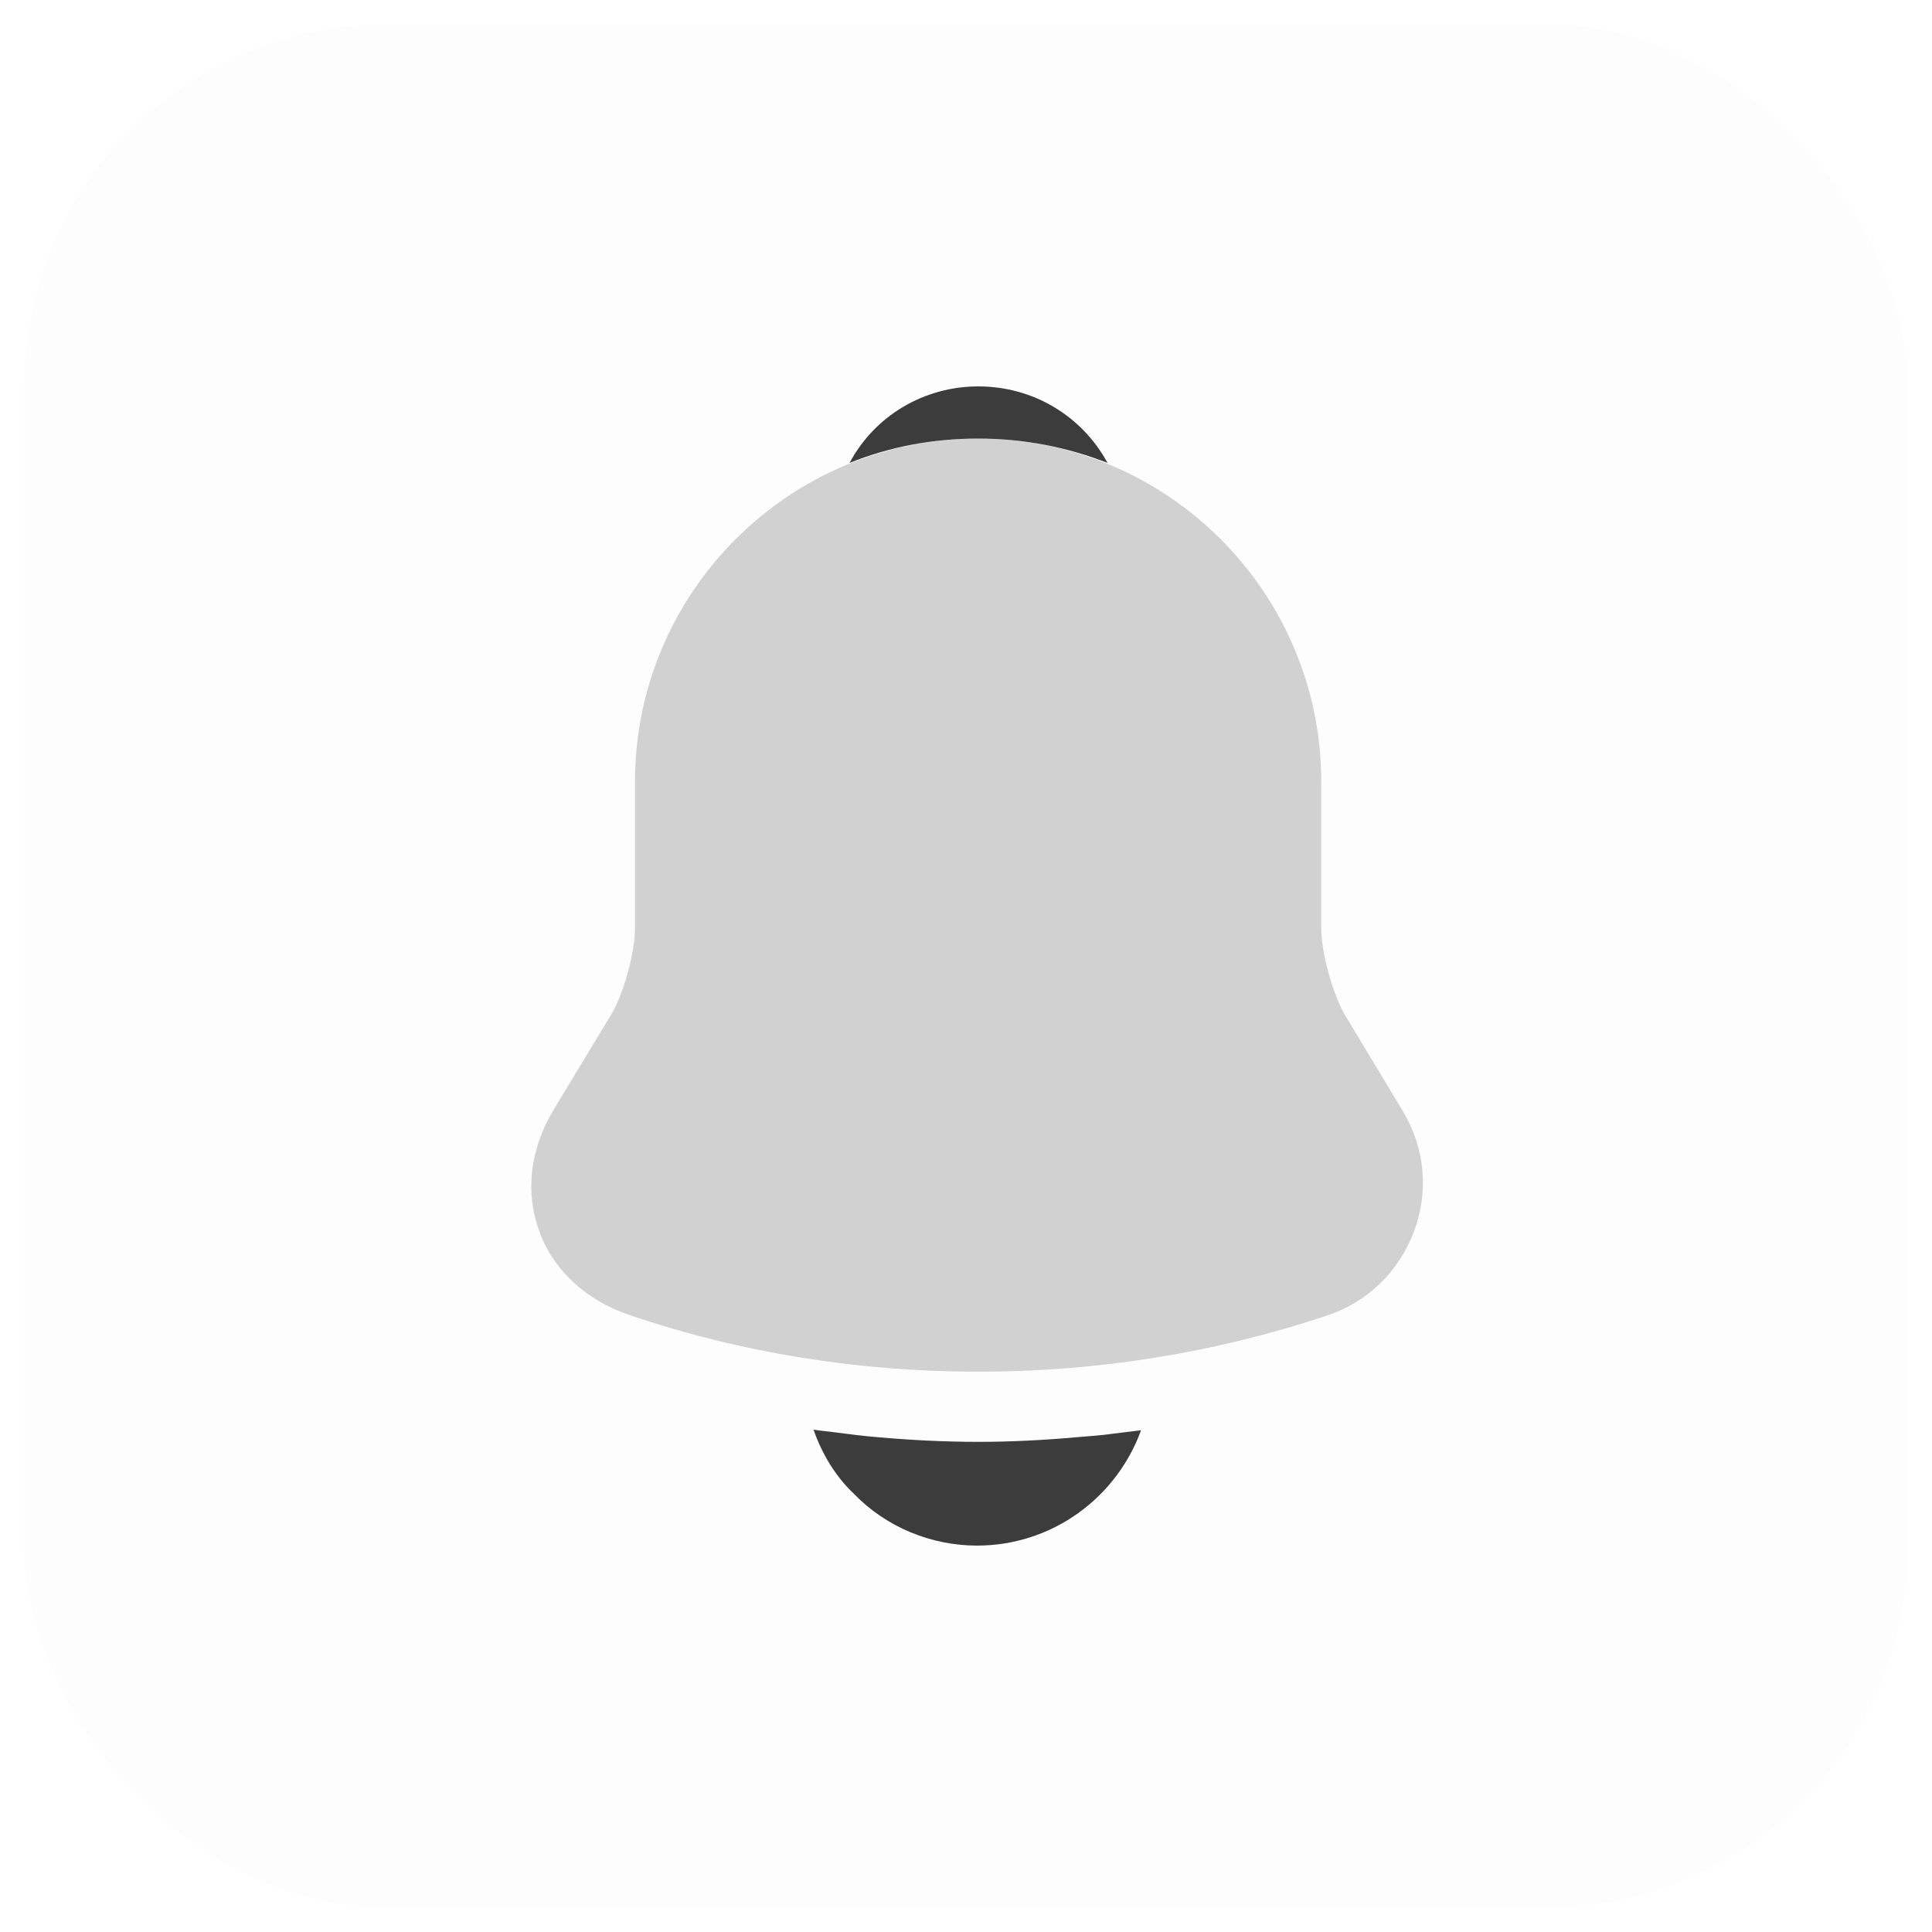 <svg width="40" height="40" viewBox="0 0 40 40" fill="none" xmlns="http://www.w3.org/2000/svg">
<rect x="0.5" y="0.5" width="39" height="39" rx="7.5" fill="#EAEAEA" fill-opacity="0.1" stroke="none"/>
<path opacity="0.4" d="M29.035 22.988L27.835 20.996C27.583 20.552 27.355 19.712 27.355 19.22V16.184C27.355 12.272 24.175 9.08 20.251 9.08C16.327 9.08 13.147 12.272 13.147 16.184V19.22C13.147 19.712 12.919 20.552 12.667 20.984L11.455 22.988C10.975 23.792 10.867 24.68 11.167 25.496C11.455 26.3 12.139 26.924 13.027 27.224C15.355 28.016 17.803 28.4 20.251 28.4C22.699 28.4 25.147 28.016 27.475 27.236C28.315 26.96 28.963 26.324 29.275 25.496C29.587 24.668 29.503 23.756 29.035 22.988Z" fill="#8F8F8F"/>
<path d="M22.93 9.584C22.102 9.26 21.202 9.08 20.254 9.08C19.318 9.08 18.418 9.248 17.59 9.584C18.106 8.612 19.126 8 20.254 8C21.394 8 22.402 8.612 22.93 9.584Z" fill="#3C3C3C"/>
<path d="M23.624 29.612C23.12 31.004 21.788 32 20.228 32C19.28 32 18.344 31.616 17.684 30.932C17.3 30.572 17.012 30.092 16.844 29.6C17 29.624 17.156 29.636 17.324 29.66C17.6 29.696 17.888 29.732 18.176 29.756C18.86 29.816 19.556 29.852 20.252 29.852C20.936 29.852 21.62 29.816 22.292 29.756C22.544 29.732 22.796 29.72 23.036 29.684C23.228 29.66 23.42 29.636 23.624 29.612Z" fill="#3C3C3C"/>
</svg>
